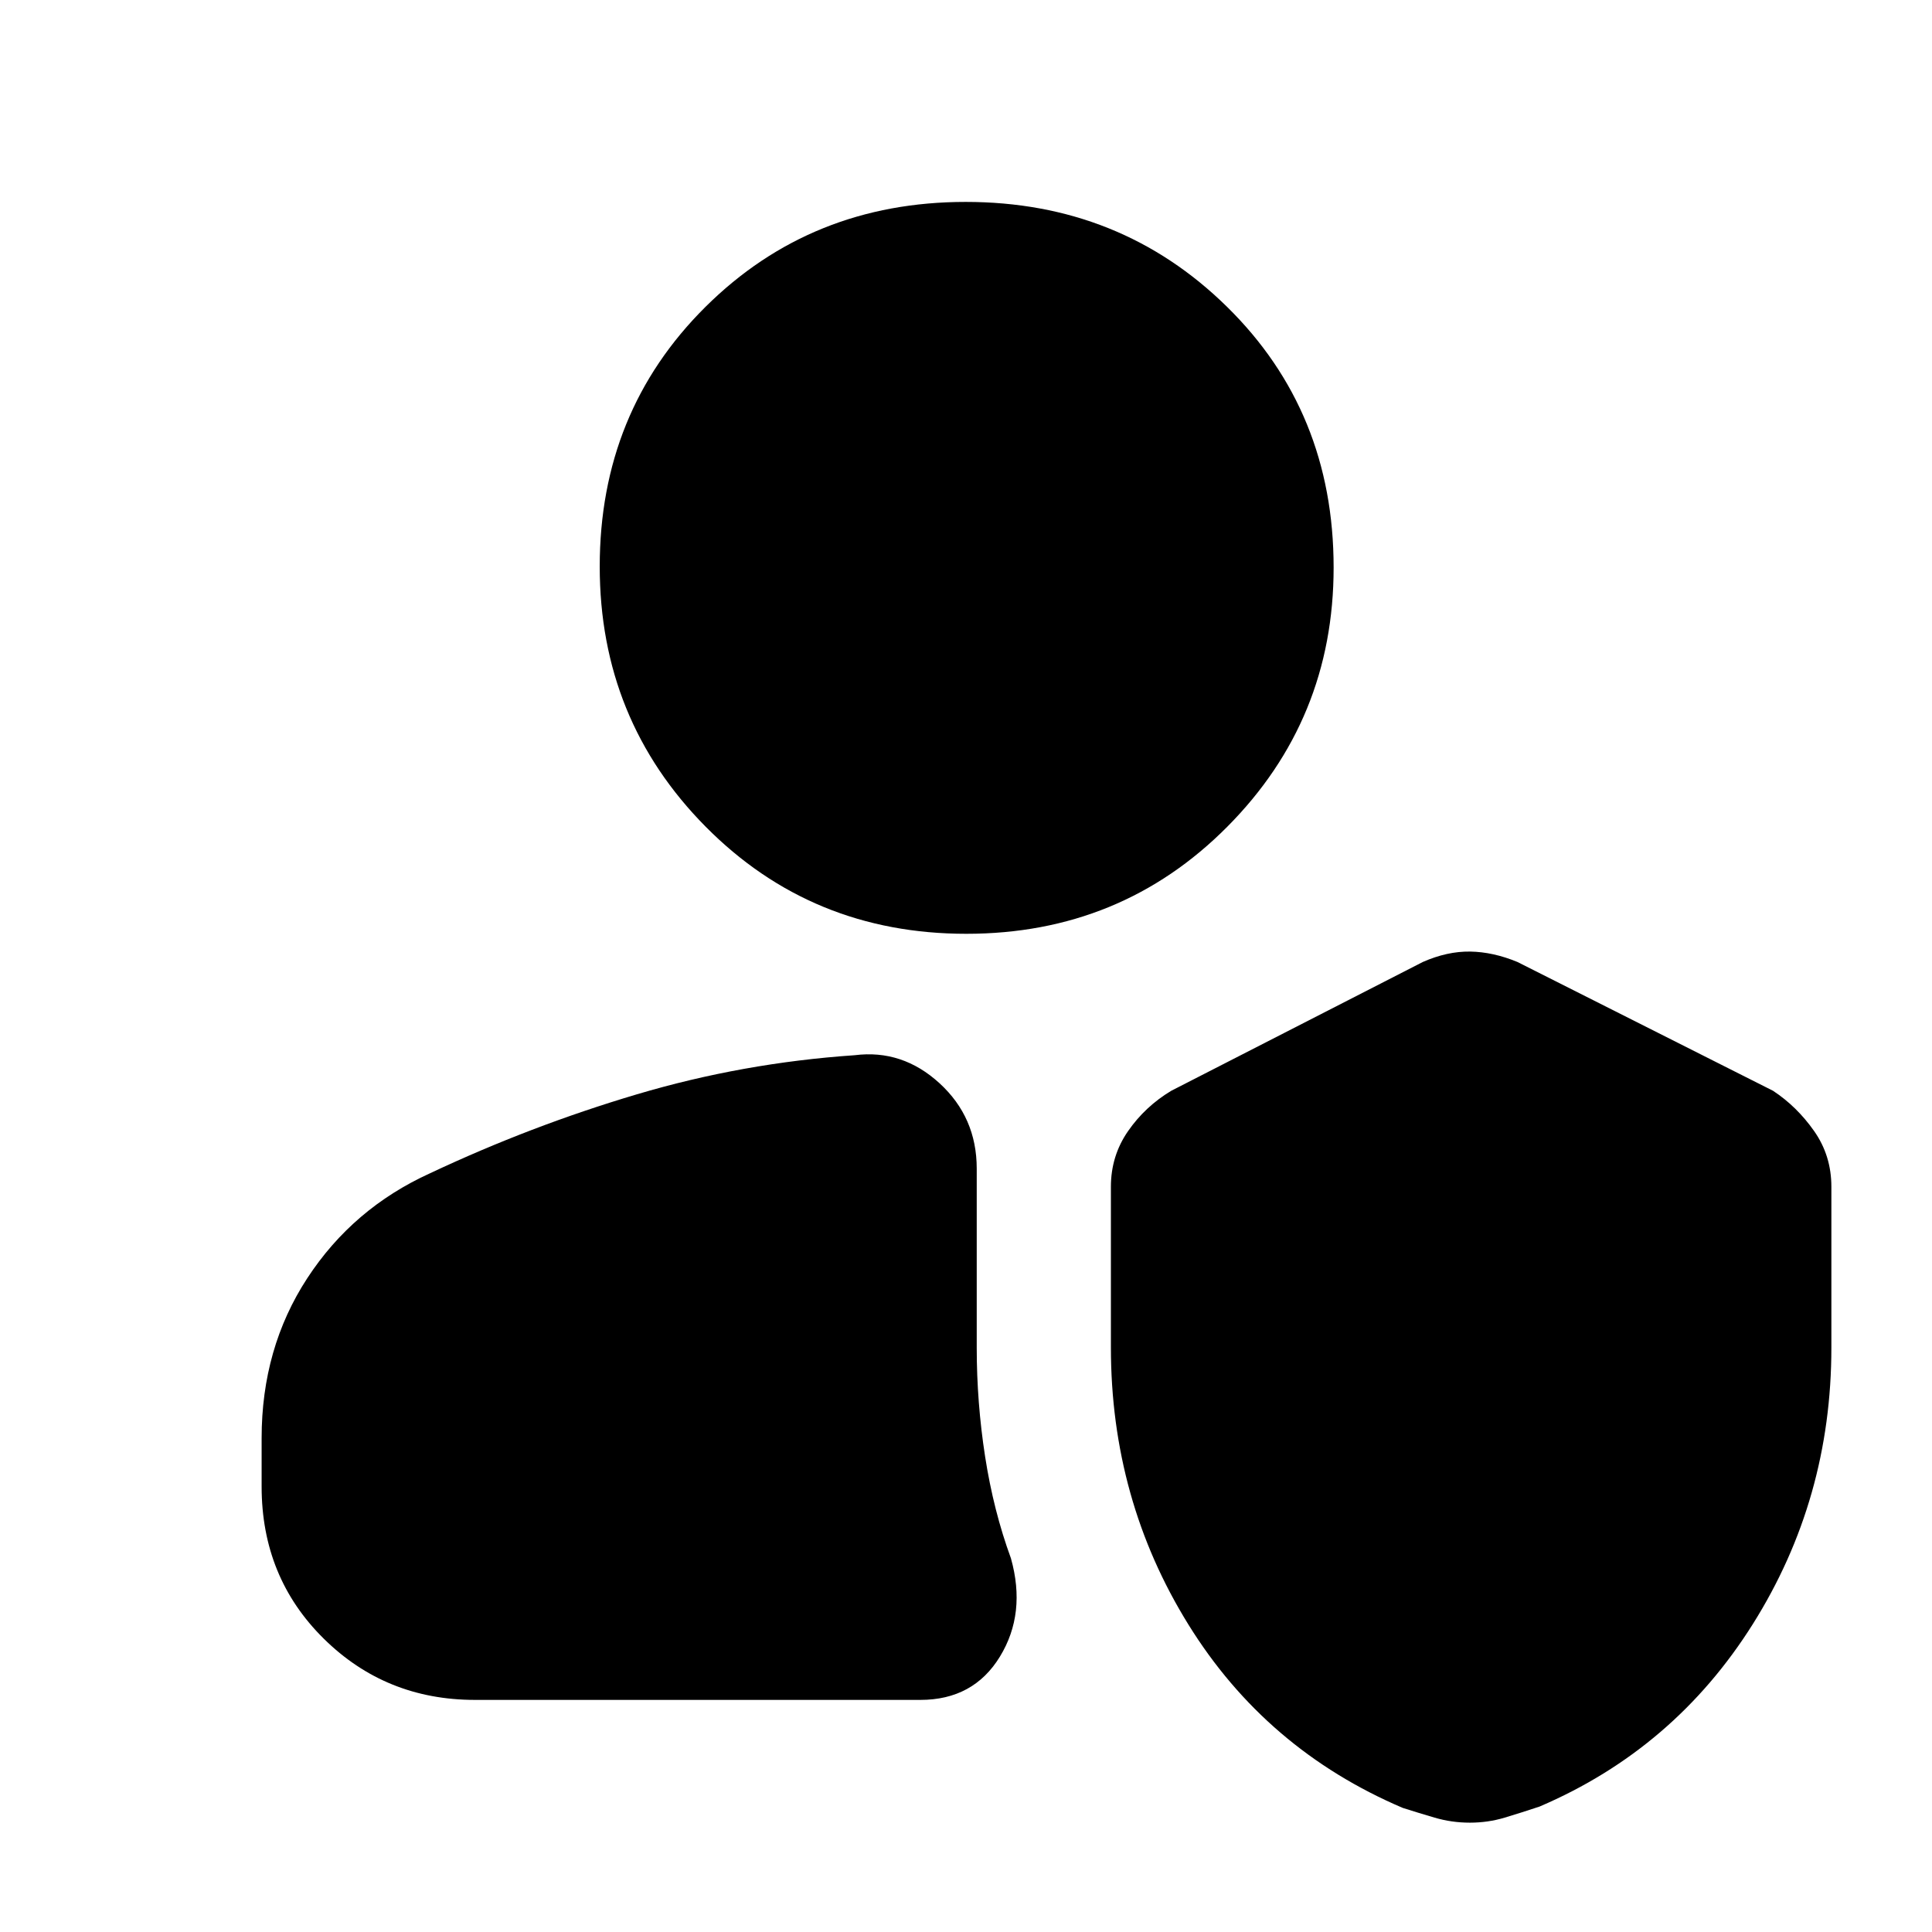 <svg xmlns="http://www.w3.org/2000/svg" height="40" viewBox="0 -960 960 960" width="40"><path d="M730.35-54.33q-9.02 0-17.52-2.5T697-61.67q-68-29-106.5-91.12Q552-214.9 552-290.5v-79.83q0-15.31 8.5-27.59Q569-410.19 582-418l125-64q12.11-5.33 23.5-5.17 11.39.17 23.5 5.17l127 64q11.83 7.78 20.42 20 8.58 12.22 8.58 27.67v80q0 75.23-39 137.28T765-62.33q-9 3-17.32 5.5t-17.33 2.5Zm-494.35-61q-44.33 0-75.17-30.47Q130-176.27 130-221.33v-24.07q0-44.74 22.68-79.46 22.67-34.72 60.99-52.14 50-23.55 102.66-39.2 52.67-15.66 108.34-19.47 23.69-3 42.18 13.93 18.48 16.94 18.48 42.41v89q0 27.26 4.17 54.13t12.83 50.53q7.67 27.34-5.48 48.84-13.16 21.5-39.52 21.5H236ZM480.16-496q-76.8 0-129.48-53.18Q298-602.36 298-678.5q0-76.81 52.52-128.99 52.52-52.18 129.32-52.18 76.8 0 129.81 52.07 53.02 52.07 53.02 129.6 0 75.64-52.86 128.82Q556.96-496 480.16-496Z"/></svg>